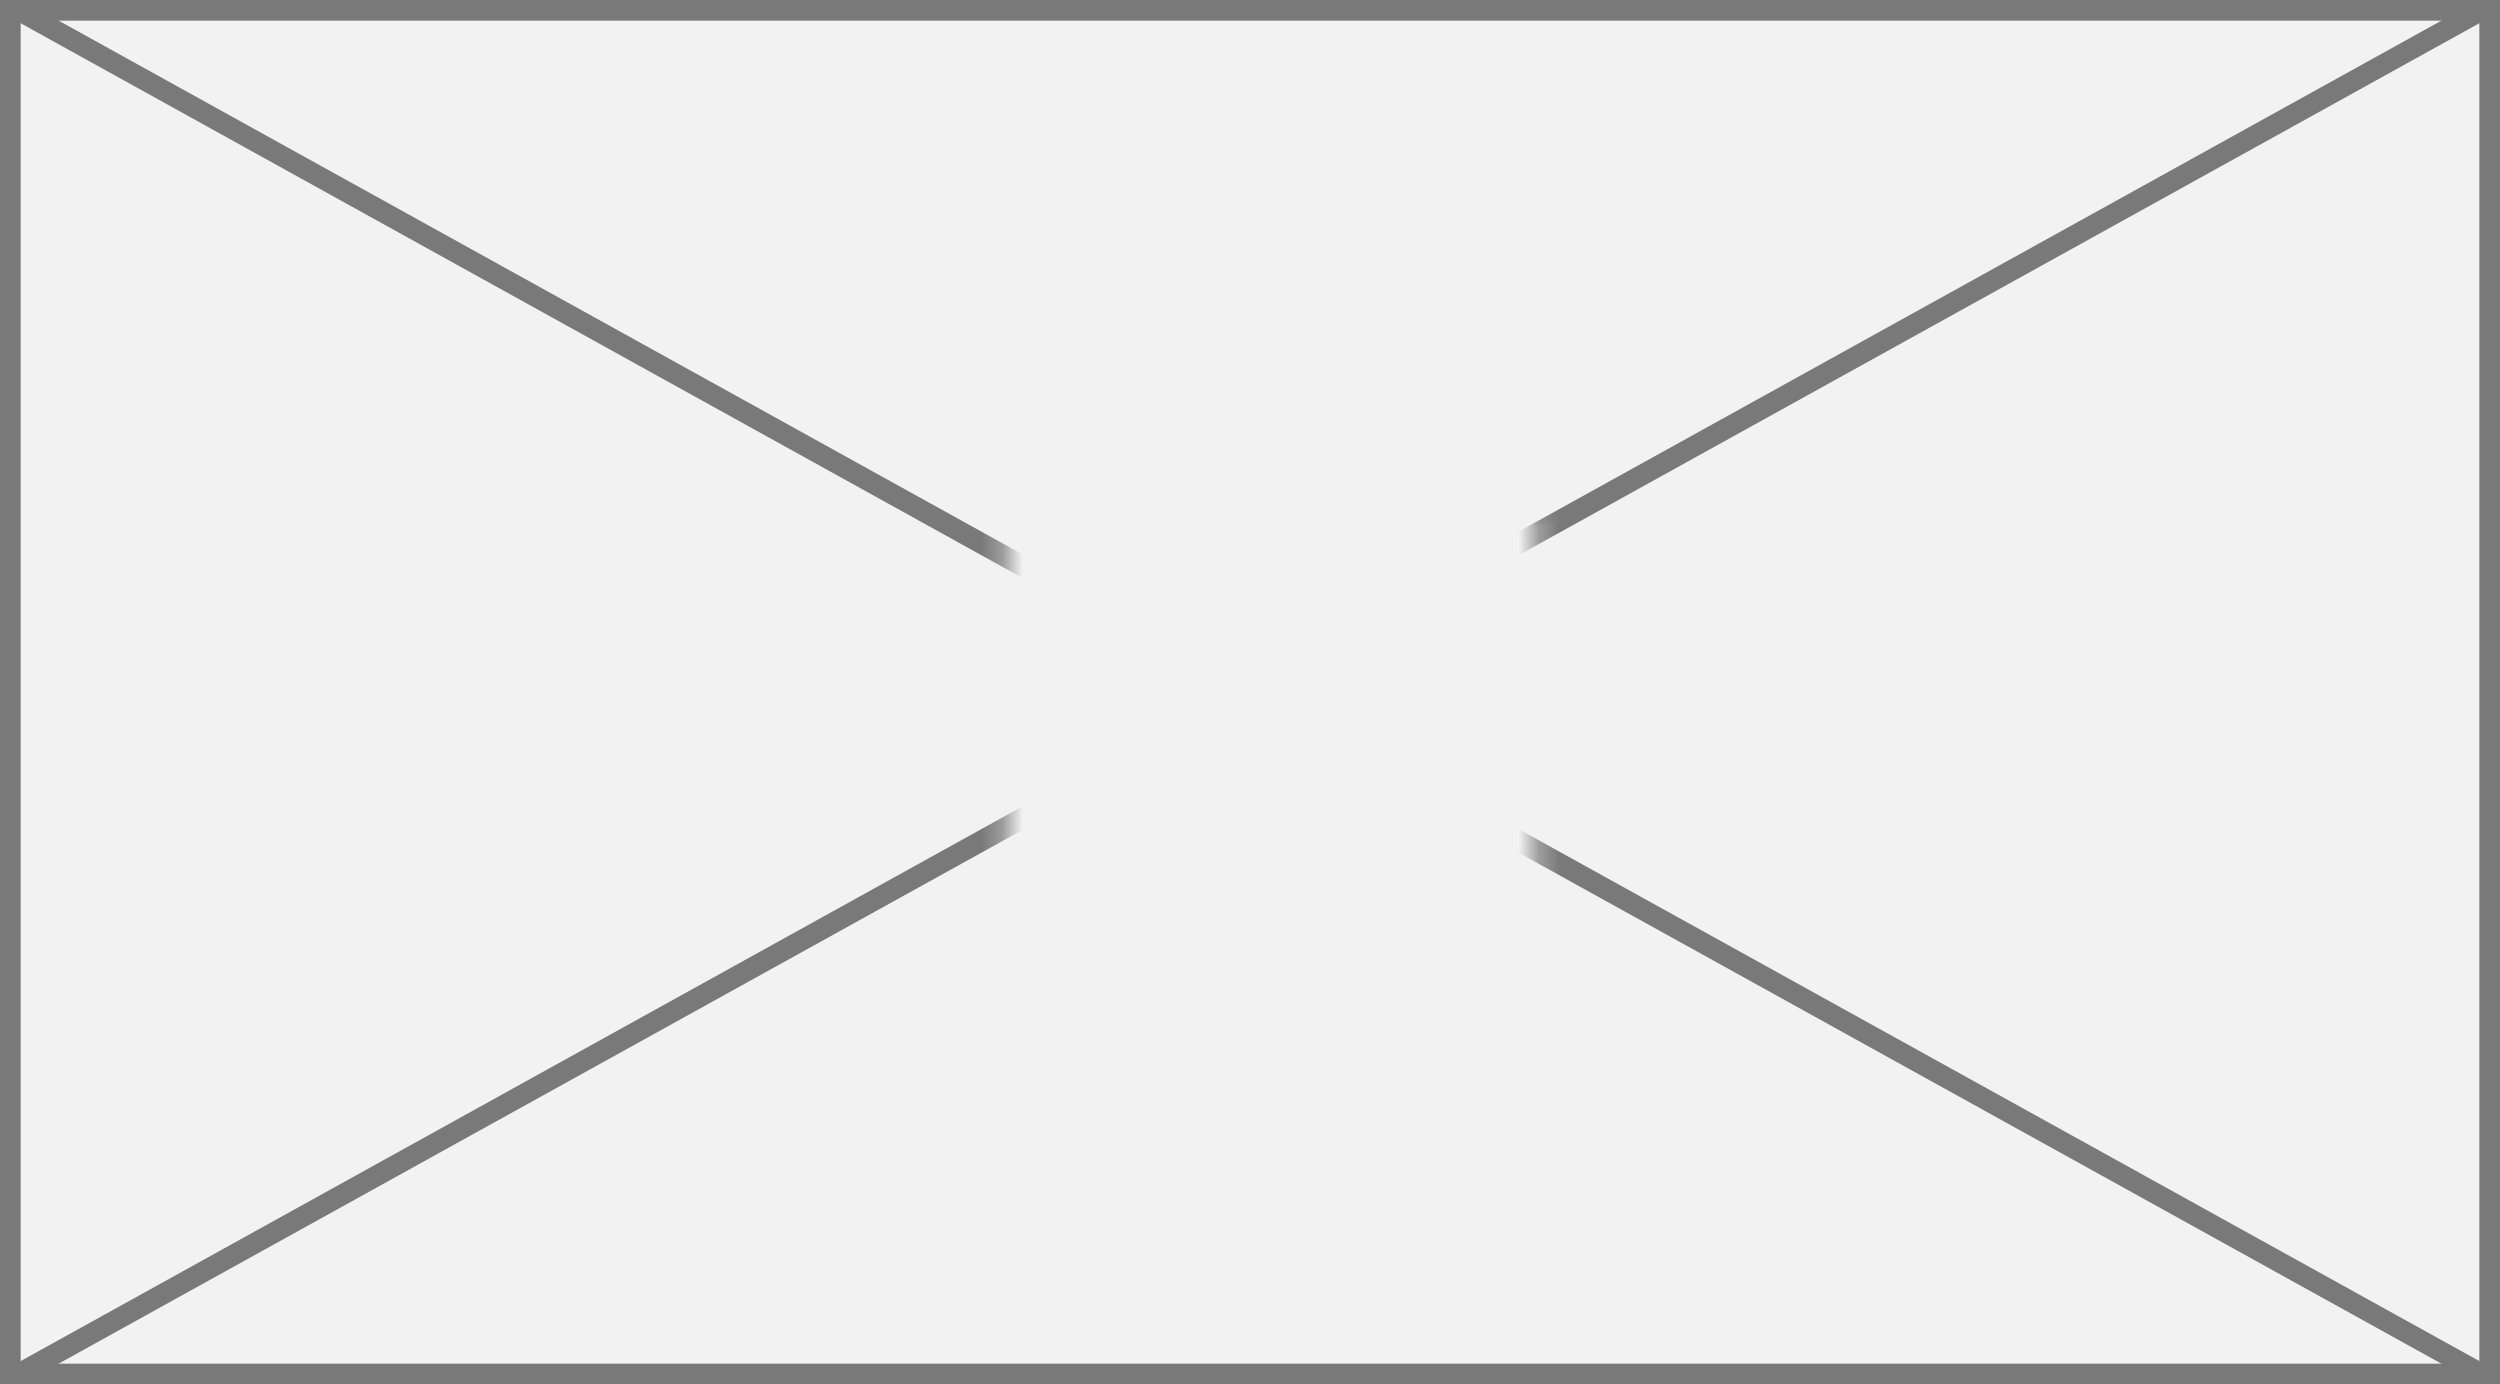 ﻿<?xml version="1.0" encoding="utf-8"?>
<svg version="1.1" xmlns:xlink="http://www.w3.org/1999/xlink" width="121px" height="67px" xmlns="http://www.w3.org/2000/svg">
  <rect width="100%" height="100%" fill="#333333" stroke="none"/>
  <defs>
    <mask fill="white" id="clip358">
      <path d="M 1187.711 1494  L 1213.289 1494  L 1213.289 1513  L 1187.711 1513  Z M 1139 1469  L 1260 1469  L 1260 1536  L 1139 1536  Z " fill-rule="evenodd" />
    </mask>
  </defs>
  <g transform="matrix(1 0 0 1 -1139 -1469 )">
    <path d="M 1139.5 1469.5  L 1259.5 1469.5  L 1259.5 1535.5  L 1139.5 1535.5  L 1139.5 1469.5  Z " fill-rule="nonzero" fill="#f2f2f2" stroke="none" />
    <path d="M 1139.5 1469.5  L 1259.5 1469.5  L 1259.5 1535.5  L 1139.5 1535.5  L 1139.5 1469.5  Z " stroke-width="1" stroke="#797979" fill="none" />
    <path d="M 1139.79 1469.437  L 1259.21 1535.563  M 1259.21 1469.437  L 1139.79 1535.563  " stroke-width="1" stroke="#797979" fill="none" mask="url(#clip358)" />
  </g>
</svg>